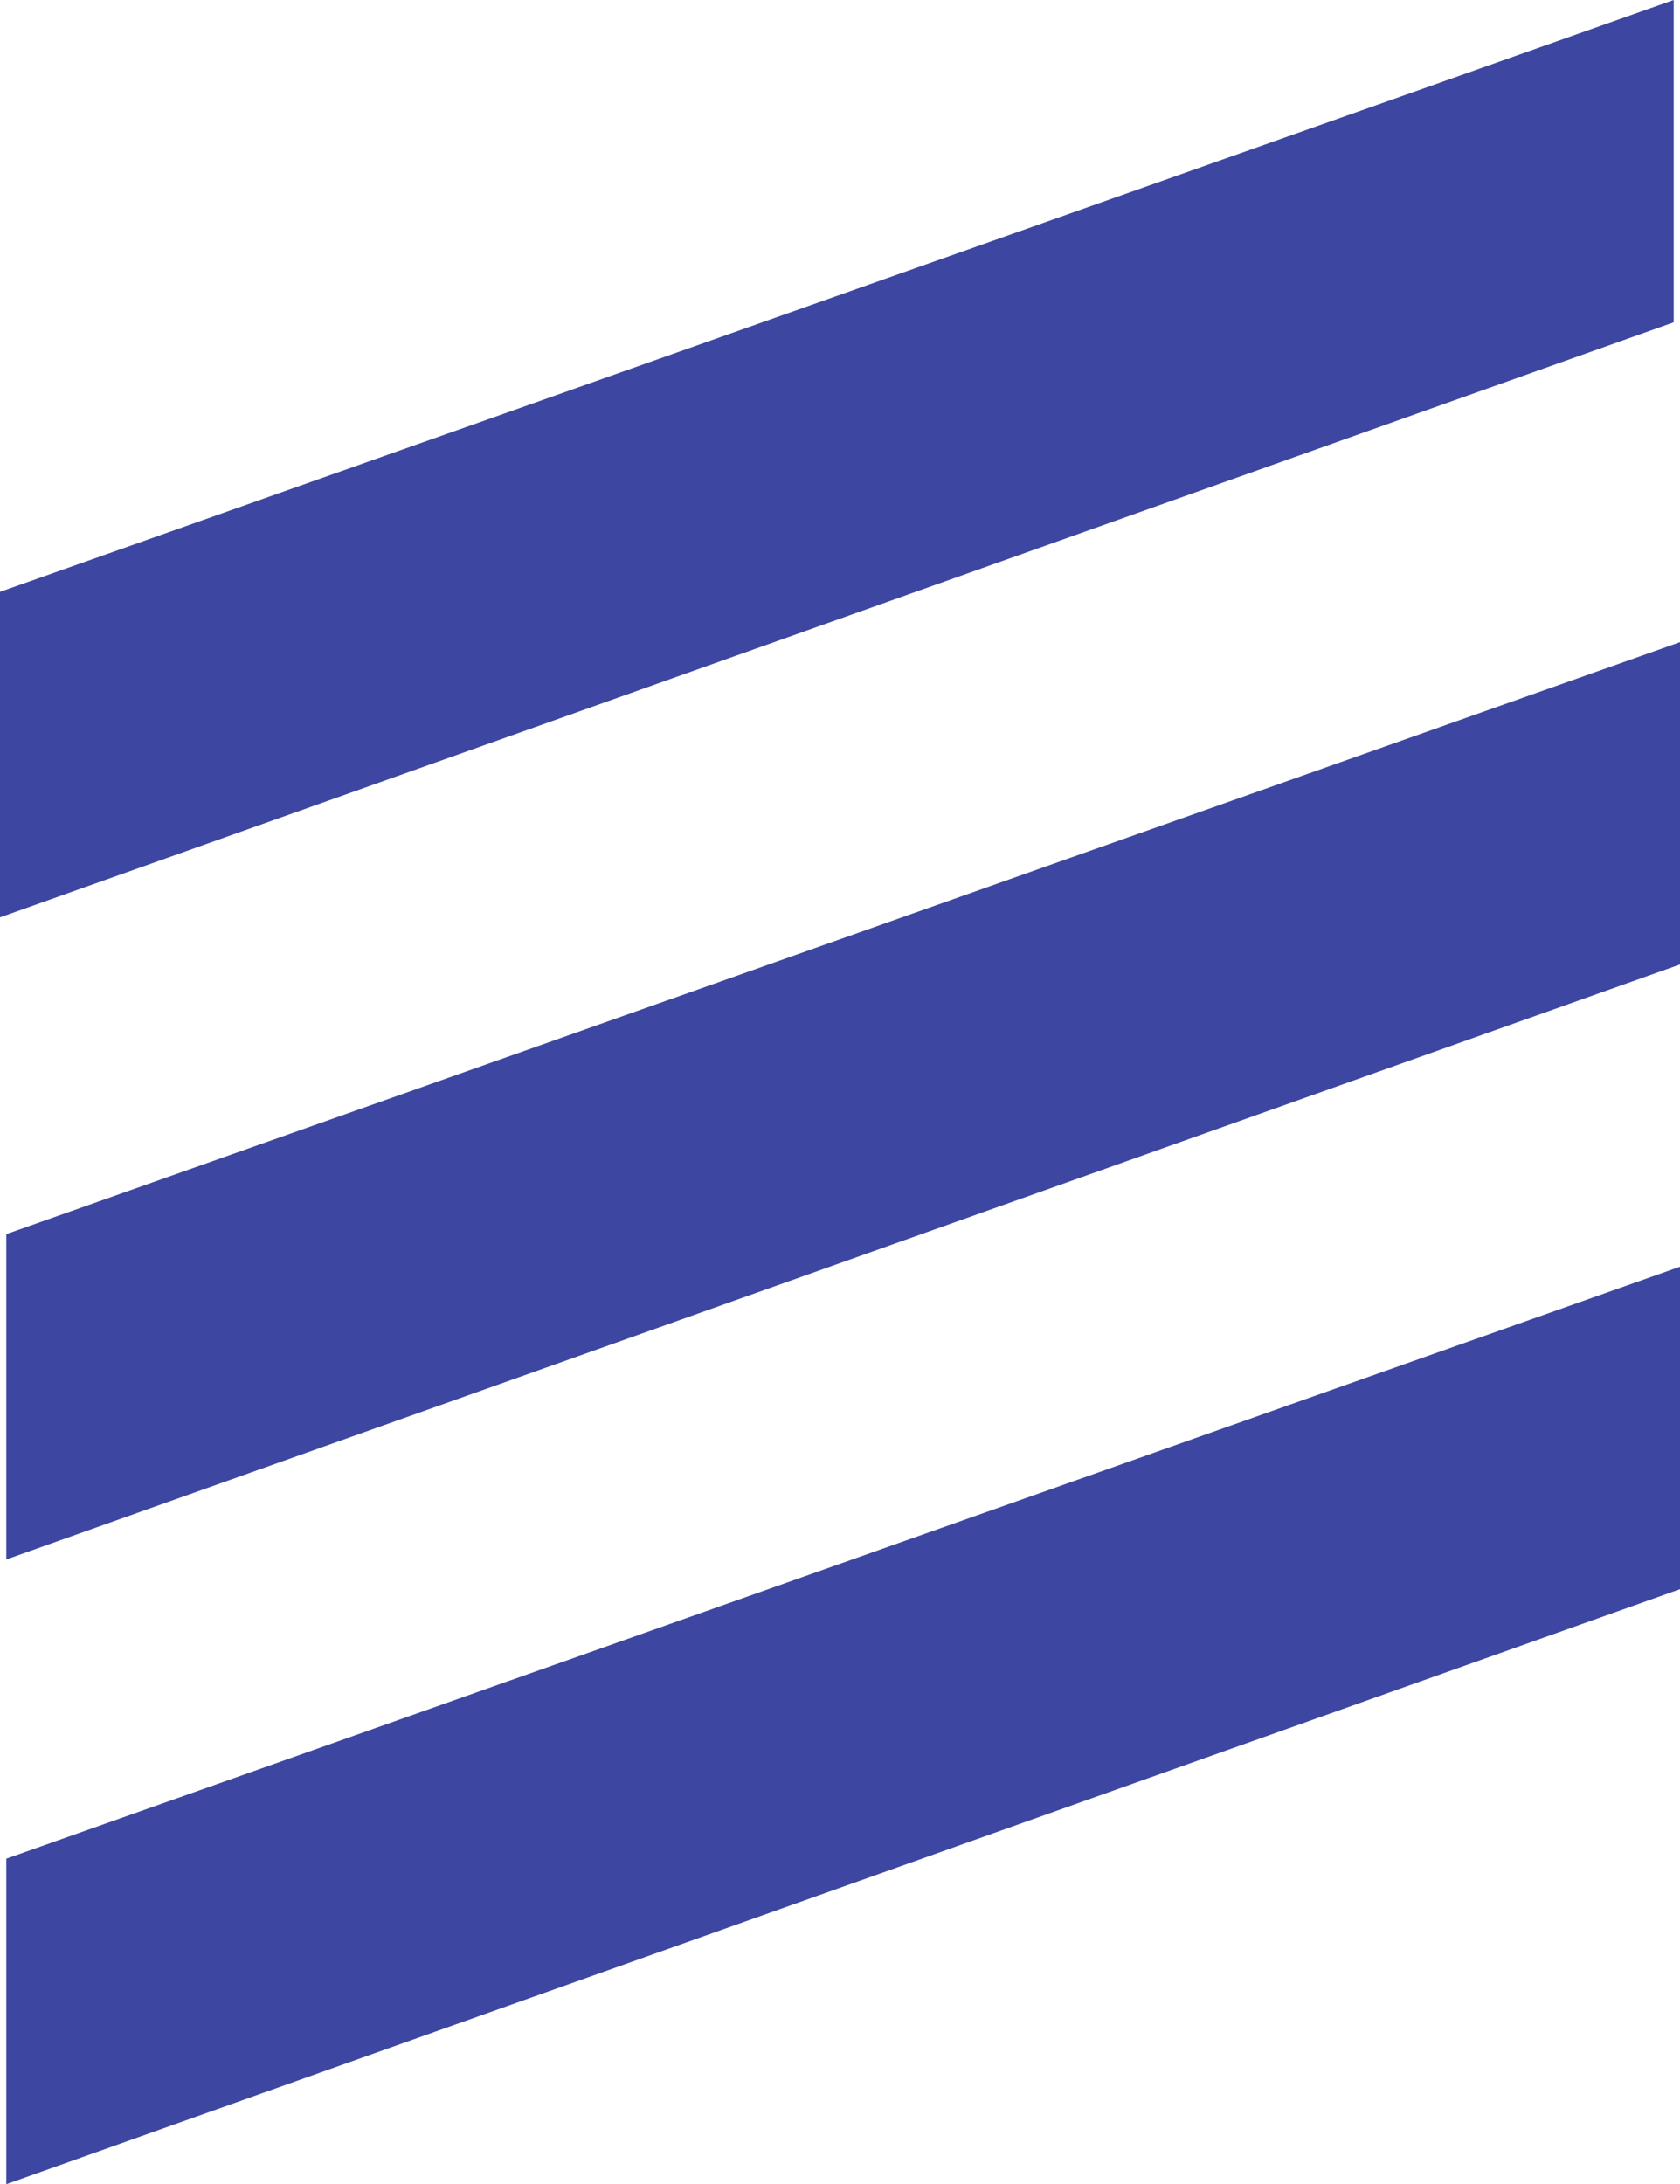 <svg width="20" height="26" viewBox="0 0 20 26" fill="none" xmlns="http://www.w3.org/2000/svg">
<g clip-path="url(#clip0_23_56)">
<path fill-rule="evenodd" clip-rule="evenodd" d="M0 10.921L19.925 3.837V0L0 7.046V10.921Z" fill="#3D47A1"/>
<path fill-rule="evenodd" clip-rule="evenodd" d="M0.075 18.565L20.002 11.481V7.644L0.075 14.692V18.565Z" fill="#3D47A1"/>
<path fill-rule="evenodd" clip-rule="evenodd" d="M0.075 26.002L20.002 18.918V15.079L0.075 22.127V26.002Z" fill="#3D47A1"/>
</g>
<defs>
<clipPath id="clip0_23_56">
<rect width="20" height="26" fill="white"/>
</clipPath>
</defs>
</svg>
